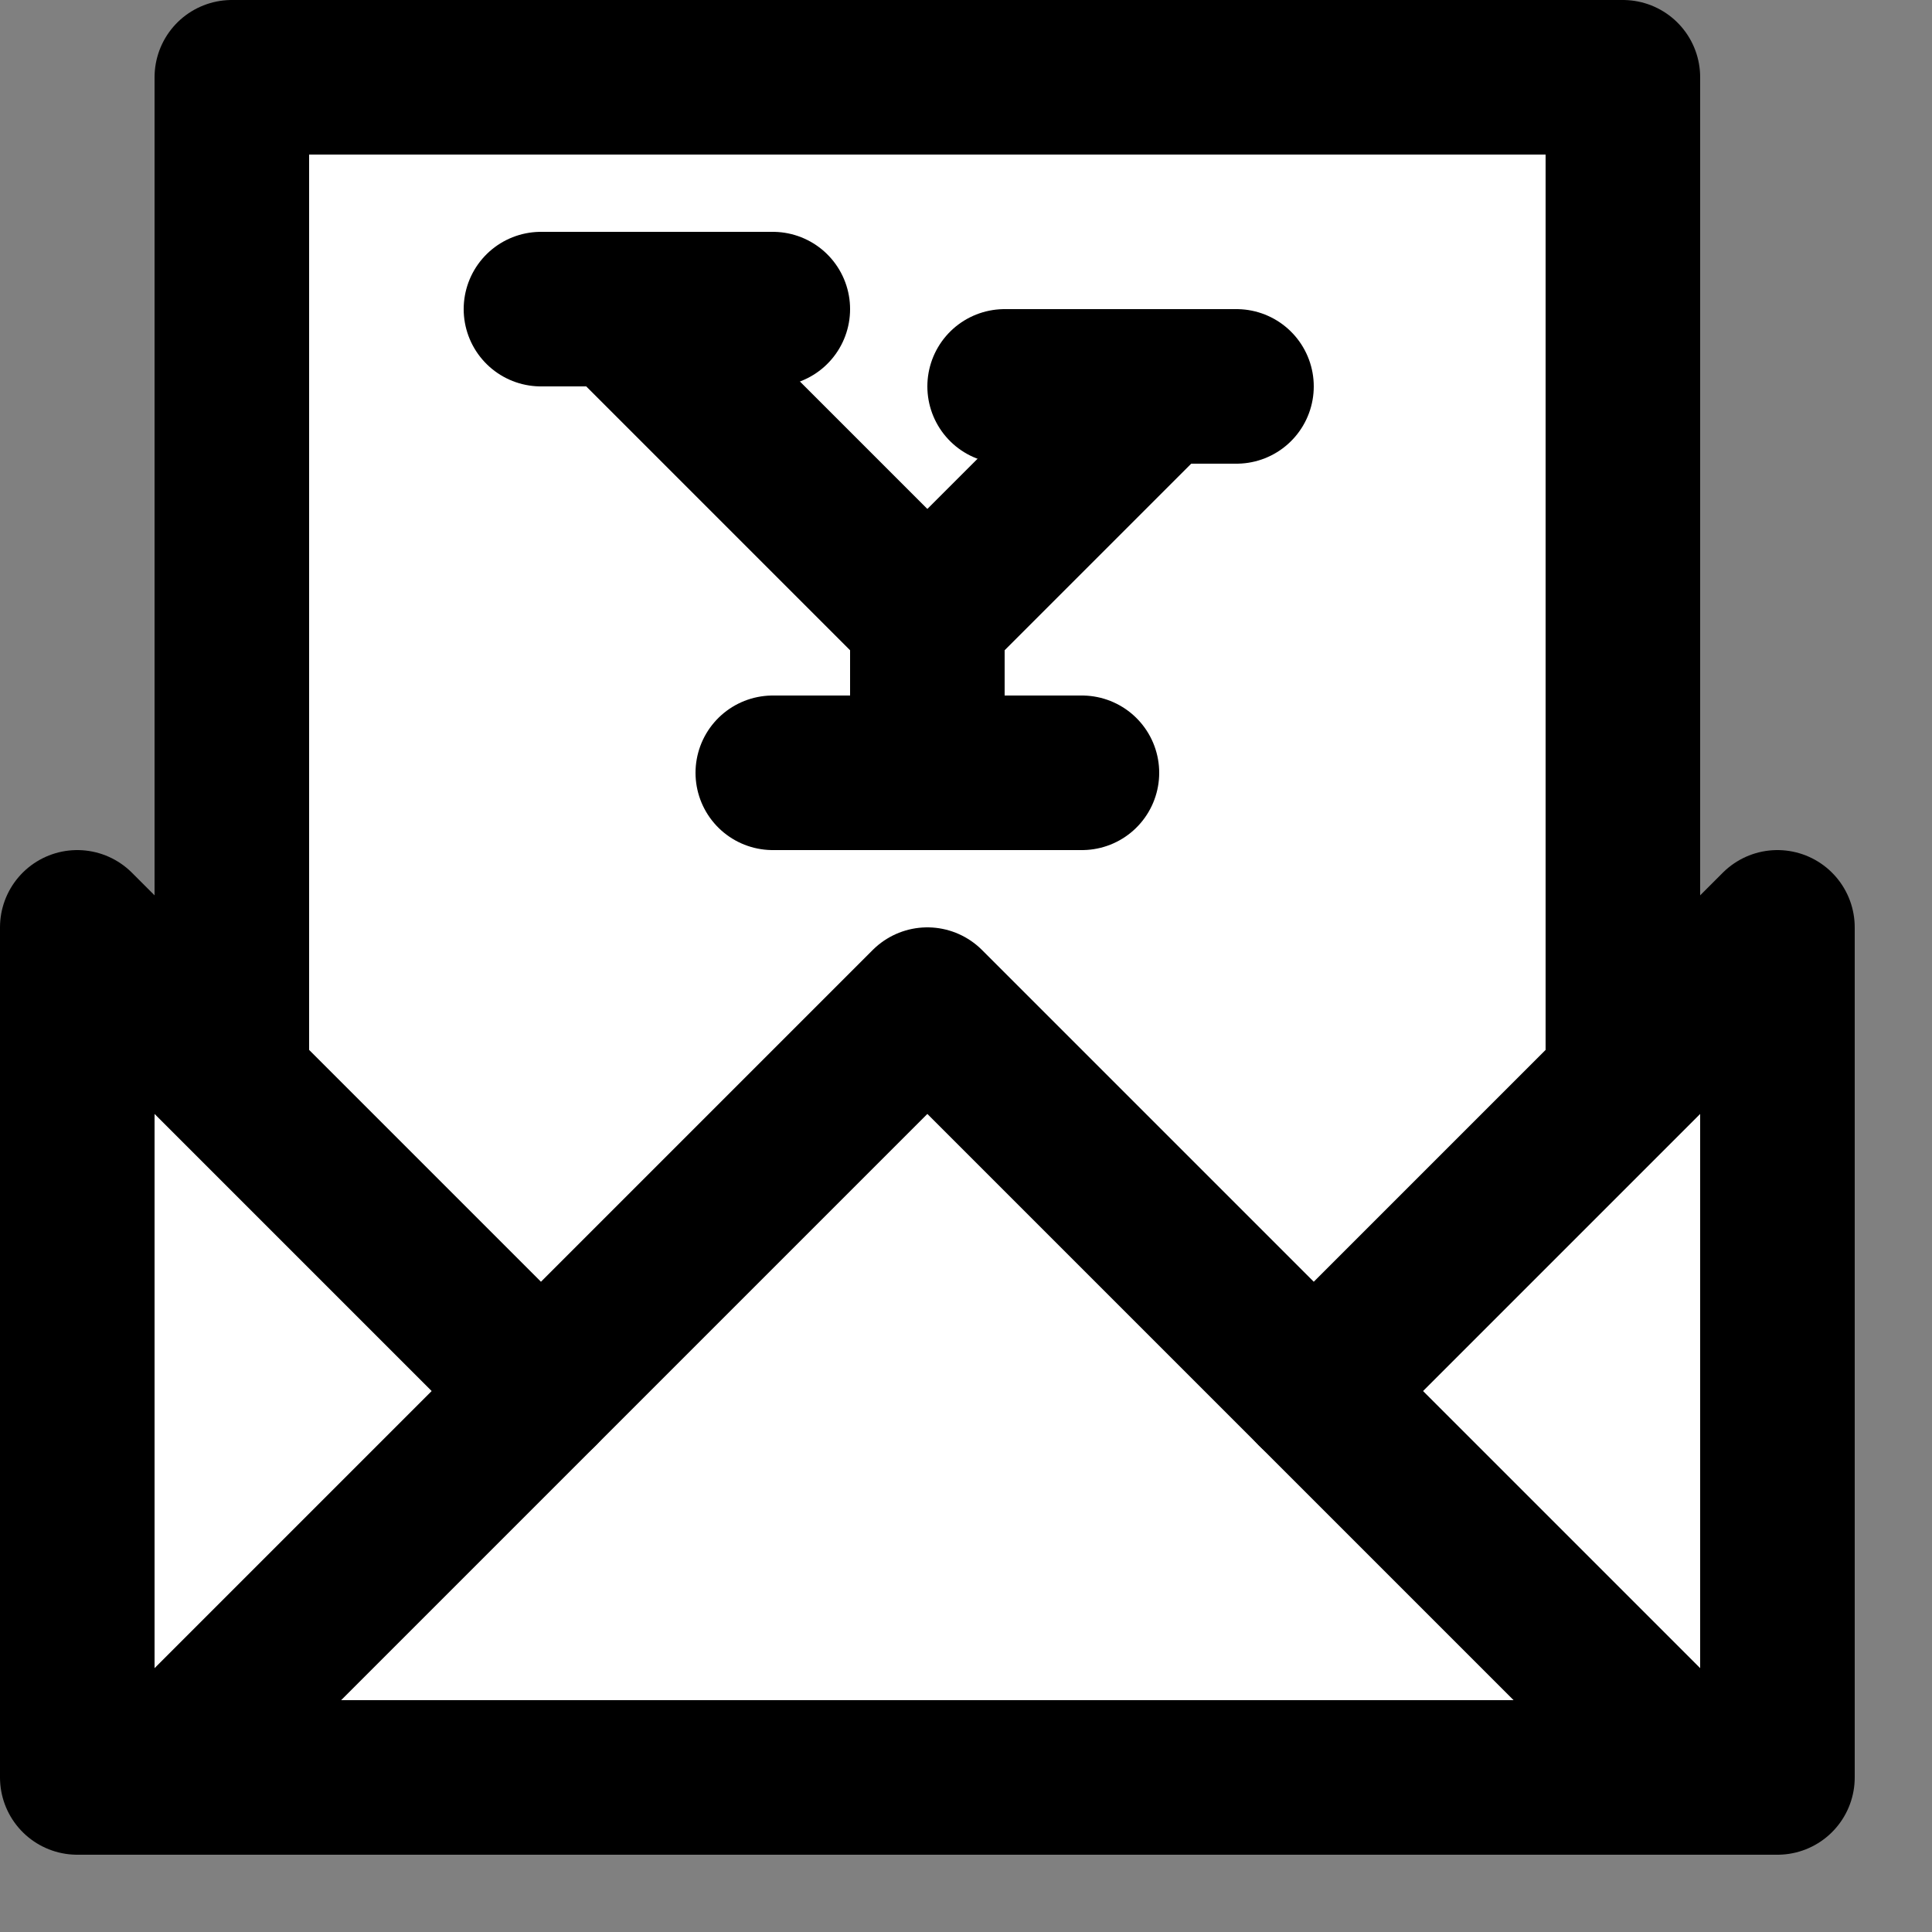 <?xml version="1.0" encoding="utf-8"?>
<!-- Generator: Adobe Illustrator 18.1.1, SVG Export Plug-In . SVG Version: 6.00 Build 0)  -->
<svg version="1.1" id="Comments" xmlns="http://www.w3.org/2000/svg" xmlns:xlink="http://www.w3.org/1999/xlink" x="0px" y="0px"
	 viewBox="0 0 25 25" enable-background="new 0 0 25 25"  xml:space="preserve">
<rect x="0" y="0" width="25" height="25" fill="#808080" stroke="none"/>
<rect x="3" y="1" display="inline" fill="#FFFFFF" stroke="#000000" stroke-width="2" stroke-linecap="round" stroke-linejoin="round" stroke-miterlimit="10" width="18" height="17"/>
<g display="inline">

		<line fill="none" stroke="#000000" stroke-width="2" stroke-linecap="round" stroke-linejoin="round" stroke-miterlimit="10" x1="10" y1="10" x2="14" y2="10"/>

		<line fill="none" stroke="#000000" stroke-width="2" stroke-linecap="round" stroke-linejoin="round" stroke-miterlimit="10" x1="12" y1="10" x2="12" y2="8"/>

		<line fill="none" stroke="#000000" stroke-width="2" stroke-linecap="round" stroke-linejoin="round" stroke-miterlimit="10" x1="12" y1="8" x2="15" y2="5"/>

		<line fill="none" stroke="#000000" stroke-width="2" stroke-linecap="round" stroke-linejoin="round" stroke-miterlimit="10" x1="12" y1="8" x2="8" y2="4"/>
</g>
<polygon display="inline" fill="#FFFFFF" stroke="#000000" stroke-width="2" stroke-linecap="round" stroke-linejoin="round" stroke-miterlimit="10" points="
	1,23 23,23 23,12 17,18 12,13 7,18 1,12 1,23 "/>
<line display="inline" fill="none" stroke="#000000" stroke-width="2" stroke-linecap="round" stroke-linejoin="round" stroke-miterlimit="10" x1="22" y1="23" x2="17" y2="18"/>
<line display="inline" fill="none" stroke="#000000" stroke-width="2" stroke-linecap="round" stroke-linejoin="round" stroke-miterlimit="10" x1="7" y1="18" x2="2" y2="23"/>
<line display="inline" fill="none" stroke="#000000" stroke-width="2" stroke-linecap="round" stroke-linejoin="round" stroke-miterlimit="10" x1="13" y1="5" x2="16" y2="5"/>
<line display="inline" fill="none" stroke="#000000" stroke-width="2" stroke-linecap="round" stroke-linejoin="round" stroke-miterlimit="10" x1="7" y1="4" x2="10" y2="4"/>
</svg>
